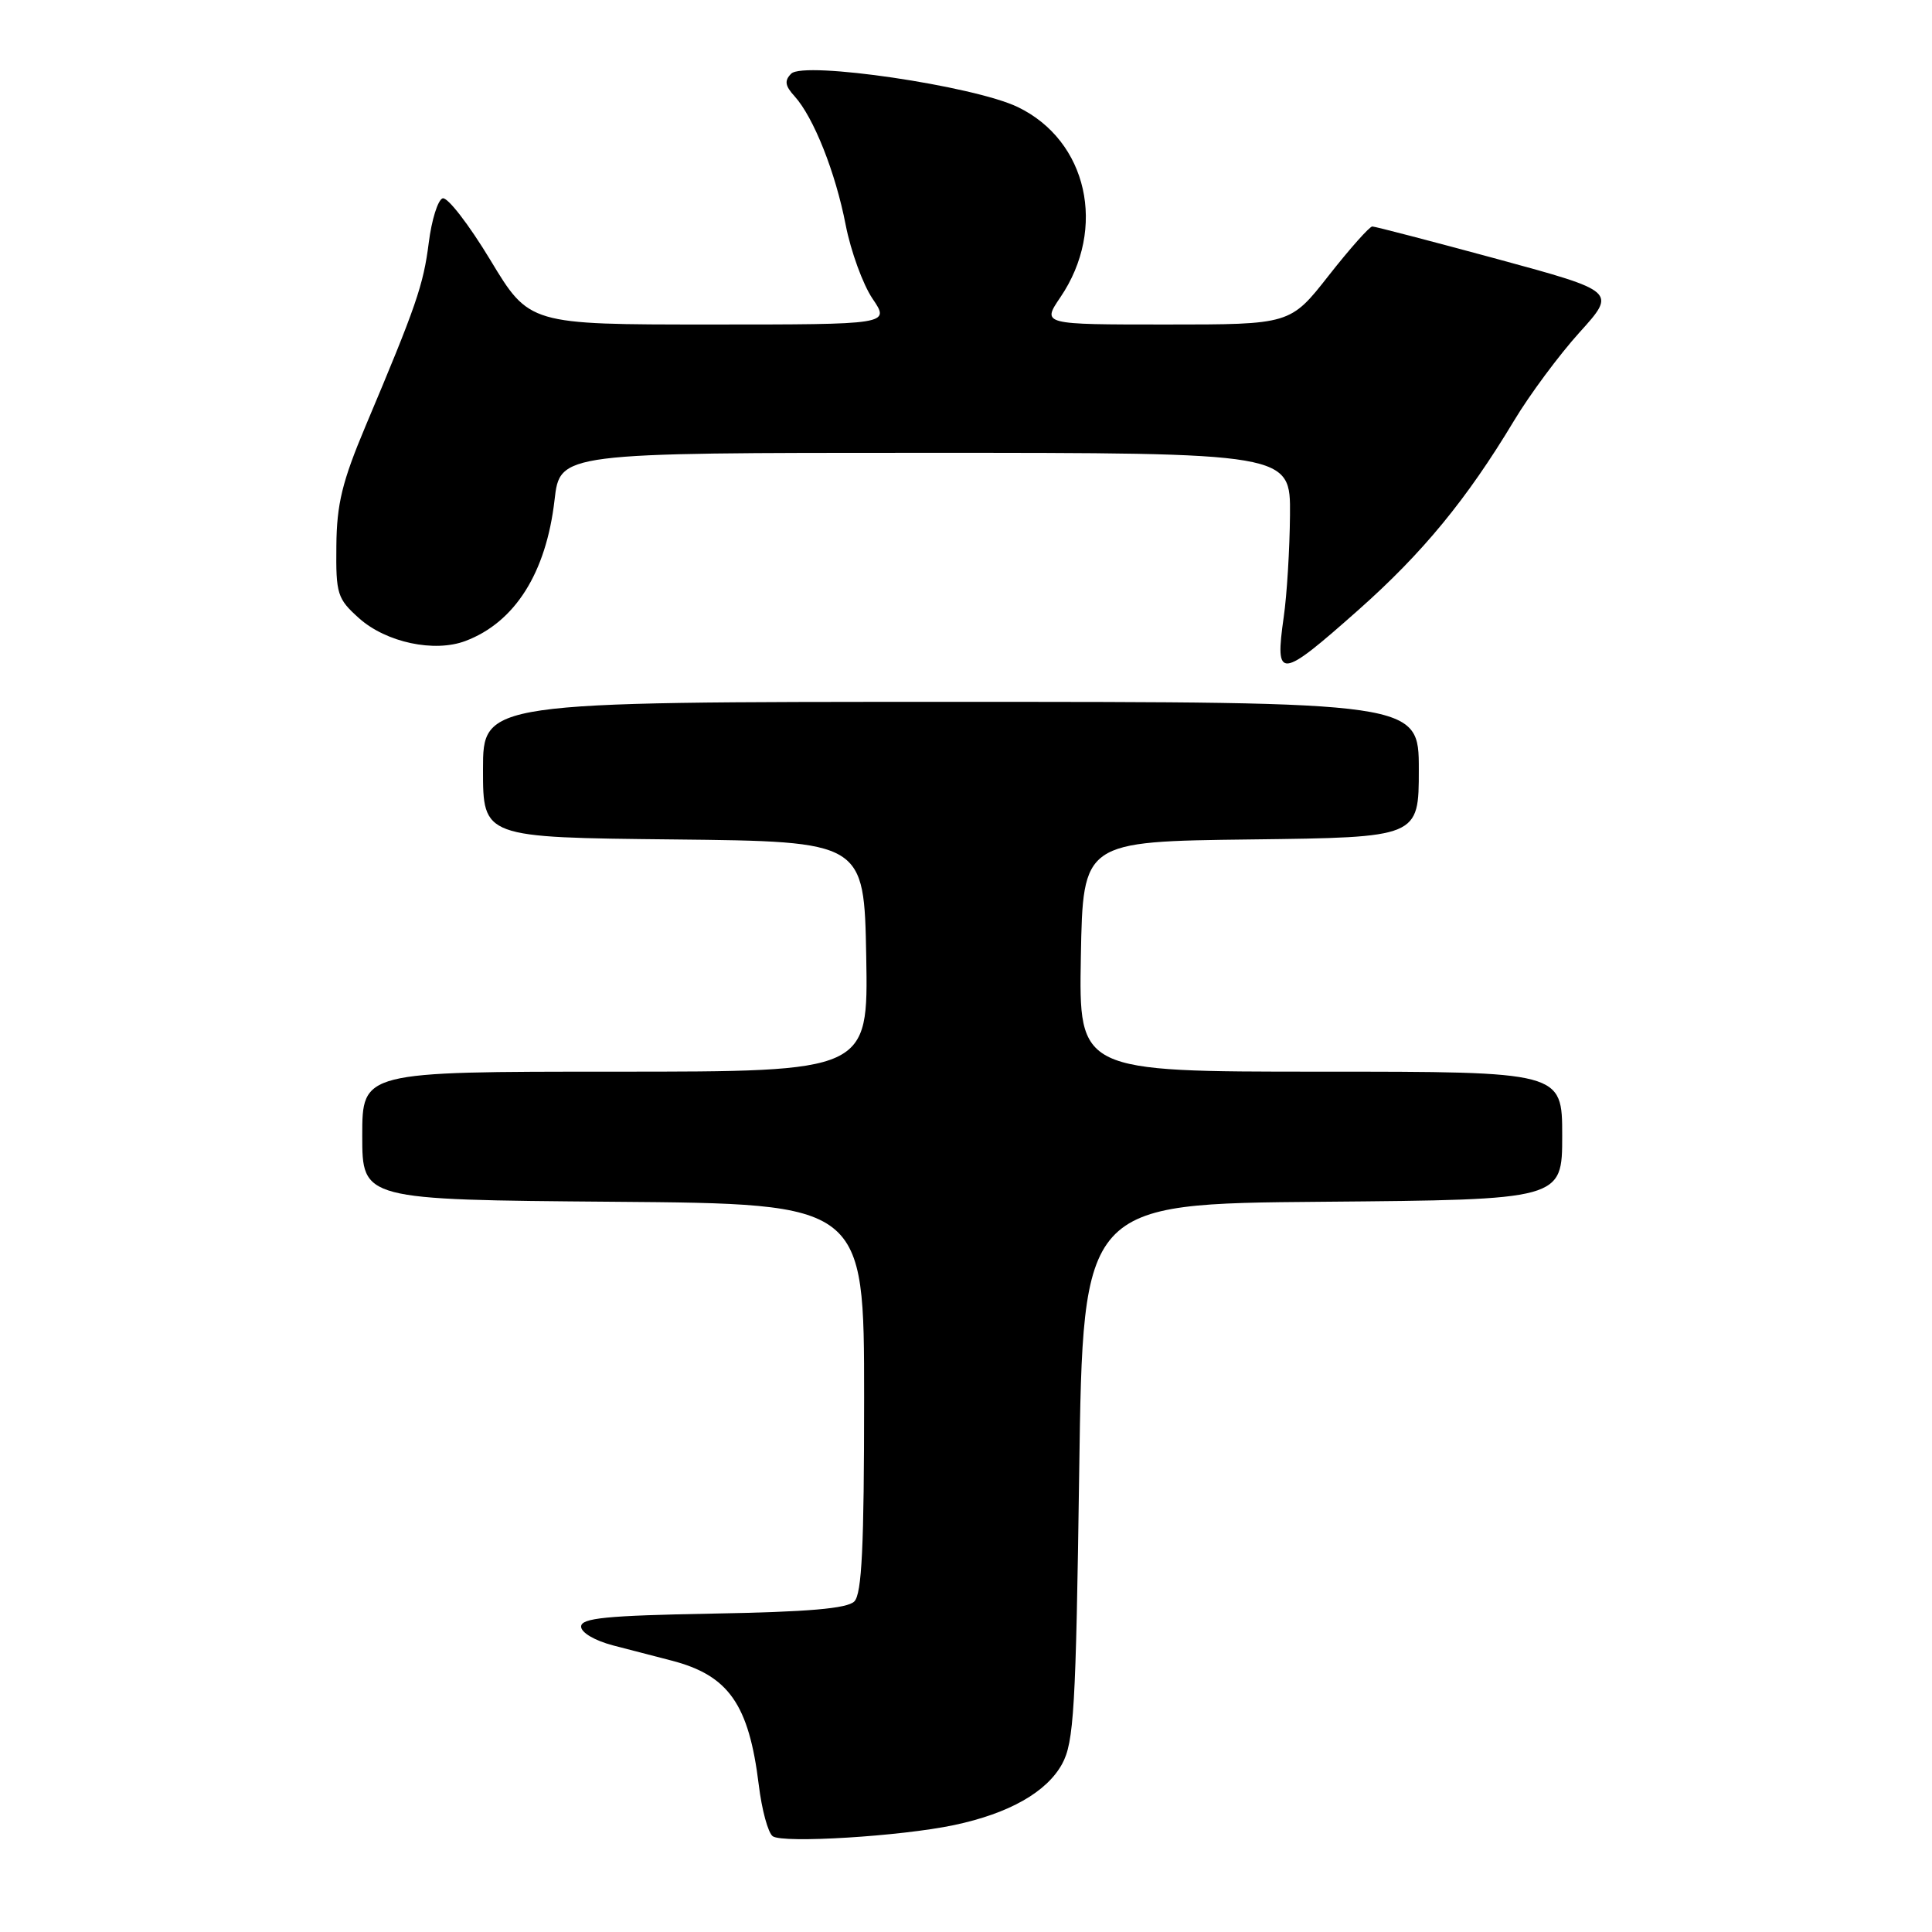 <?xml version="1.0" encoding="UTF-8" standalone="no"?>
<!DOCTYPE svg PUBLIC "-//W3C//DTD SVG 1.1//EN" "http://www.w3.org/Graphics/SVG/1.1/DTD/svg11.dtd" >
<svg xmlns="http://www.w3.org/2000/svg" xmlns:xlink="http://www.w3.org/1999/xlink" version="1.1" viewBox="0 0 256 256">
 <g >
 <path fill="currentColor"
d=" M 126.43 241.83 C 133.71 240.29 138.69 237.46 140.73 233.74 C 142.30 230.87 142.56 226.48 143.00 195.00 C 143.50 159.50 143.50 159.50 175.25 159.24 C 207.00 158.97 207.00 158.97 207.00 150.49 C 207.00 142.00 207.00 142.00 174.97 142.00 C 142.95 142.00 142.95 142.00 143.22 126.75 C 143.50 111.50 143.50 111.50 165.75 111.23 C 188.00 110.96 188.00 110.96 188.00 101.98 C 188.00 93.00 188.00 93.00 126.00 93.00 C 64.00 93.00 64.00 93.00 64.00 101.98 C 64.00 110.97 64.00 110.97 89.25 111.23 C 114.50 111.50 114.50 111.50 114.78 126.75 C 115.05 142.00 115.05 142.00 81.53 142.00 C 48.00 142.00 48.00 142.00 48.00 150.49 C 48.00 158.97 48.00 158.97 81.25 159.24 C 114.50 159.50 114.50 159.50 114.50 185.20 C 114.50 204.93 114.20 211.20 113.20 212.20 C 112.26 213.14 107.08 213.59 94.45 213.81 C 80.33 214.07 77.00 214.40 77.00 215.53 C 77.00 216.33 78.81 217.39 81.25 218.03 C 83.59 218.64 87.08 219.54 89.00 220.04 C 96.55 222.00 99.23 225.83 100.54 236.50 C 100.94 239.80 101.77 242.86 102.39 243.31 C 103.73 244.28 119.39 243.32 126.43 241.83 Z  M 180.01 80.81 C 188.51 73.27 194.36 66.16 200.62 55.74 C 202.68 52.31 206.58 47.05 209.28 44.06 C 214.20 38.62 214.20 38.62 198.35 34.31 C 189.63 31.95 182.20 30.01 181.84 30.01 C 181.48 30.00 178.88 32.92 176.07 36.50 C 170.97 43.00 170.97 43.00 154.51 43.00 C 138.06 43.00 138.06 43.00 140.50 39.40 C 146.71 30.26 144.10 18.63 134.85 14.18 C 129.04 11.38 106.53 8.07 104.84 9.76 C 103.92 10.68 104.01 11.36 105.29 12.76 C 107.81 15.55 110.71 22.84 112.06 29.82 C 112.74 33.30 114.34 37.69 115.61 39.57 C 117.94 43.00 117.94 43.00 94.04 43.00 C 70.13 43.00 70.13 43.00 64.97 34.45 C 62.13 29.75 59.29 26.07 58.65 26.28 C 58.02 26.49 57.19 29.14 56.81 32.18 C 56.10 37.78 55.16 40.52 48.42 56.50 C 45.34 63.83 44.62 66.77 44.57 72.33 C 44.50 78.74 44.69 79.33 47.59 81.93 C 51.18 85.13 57.56 86.49 61.68 84.93 C 68.24 82.45 72.37 75.90 73.48 66.25 C 74.20 60.00 74.20 60.00 122.60 60.00 C 171.00 60.00 171.00 60.00 170.93 68.25 C 170.89 72.79 170.52 78.87 170.10 81.76 C 168.91 90.15 169.55 90.08 180.01 80.81 Z "/>
</g>
</svg>